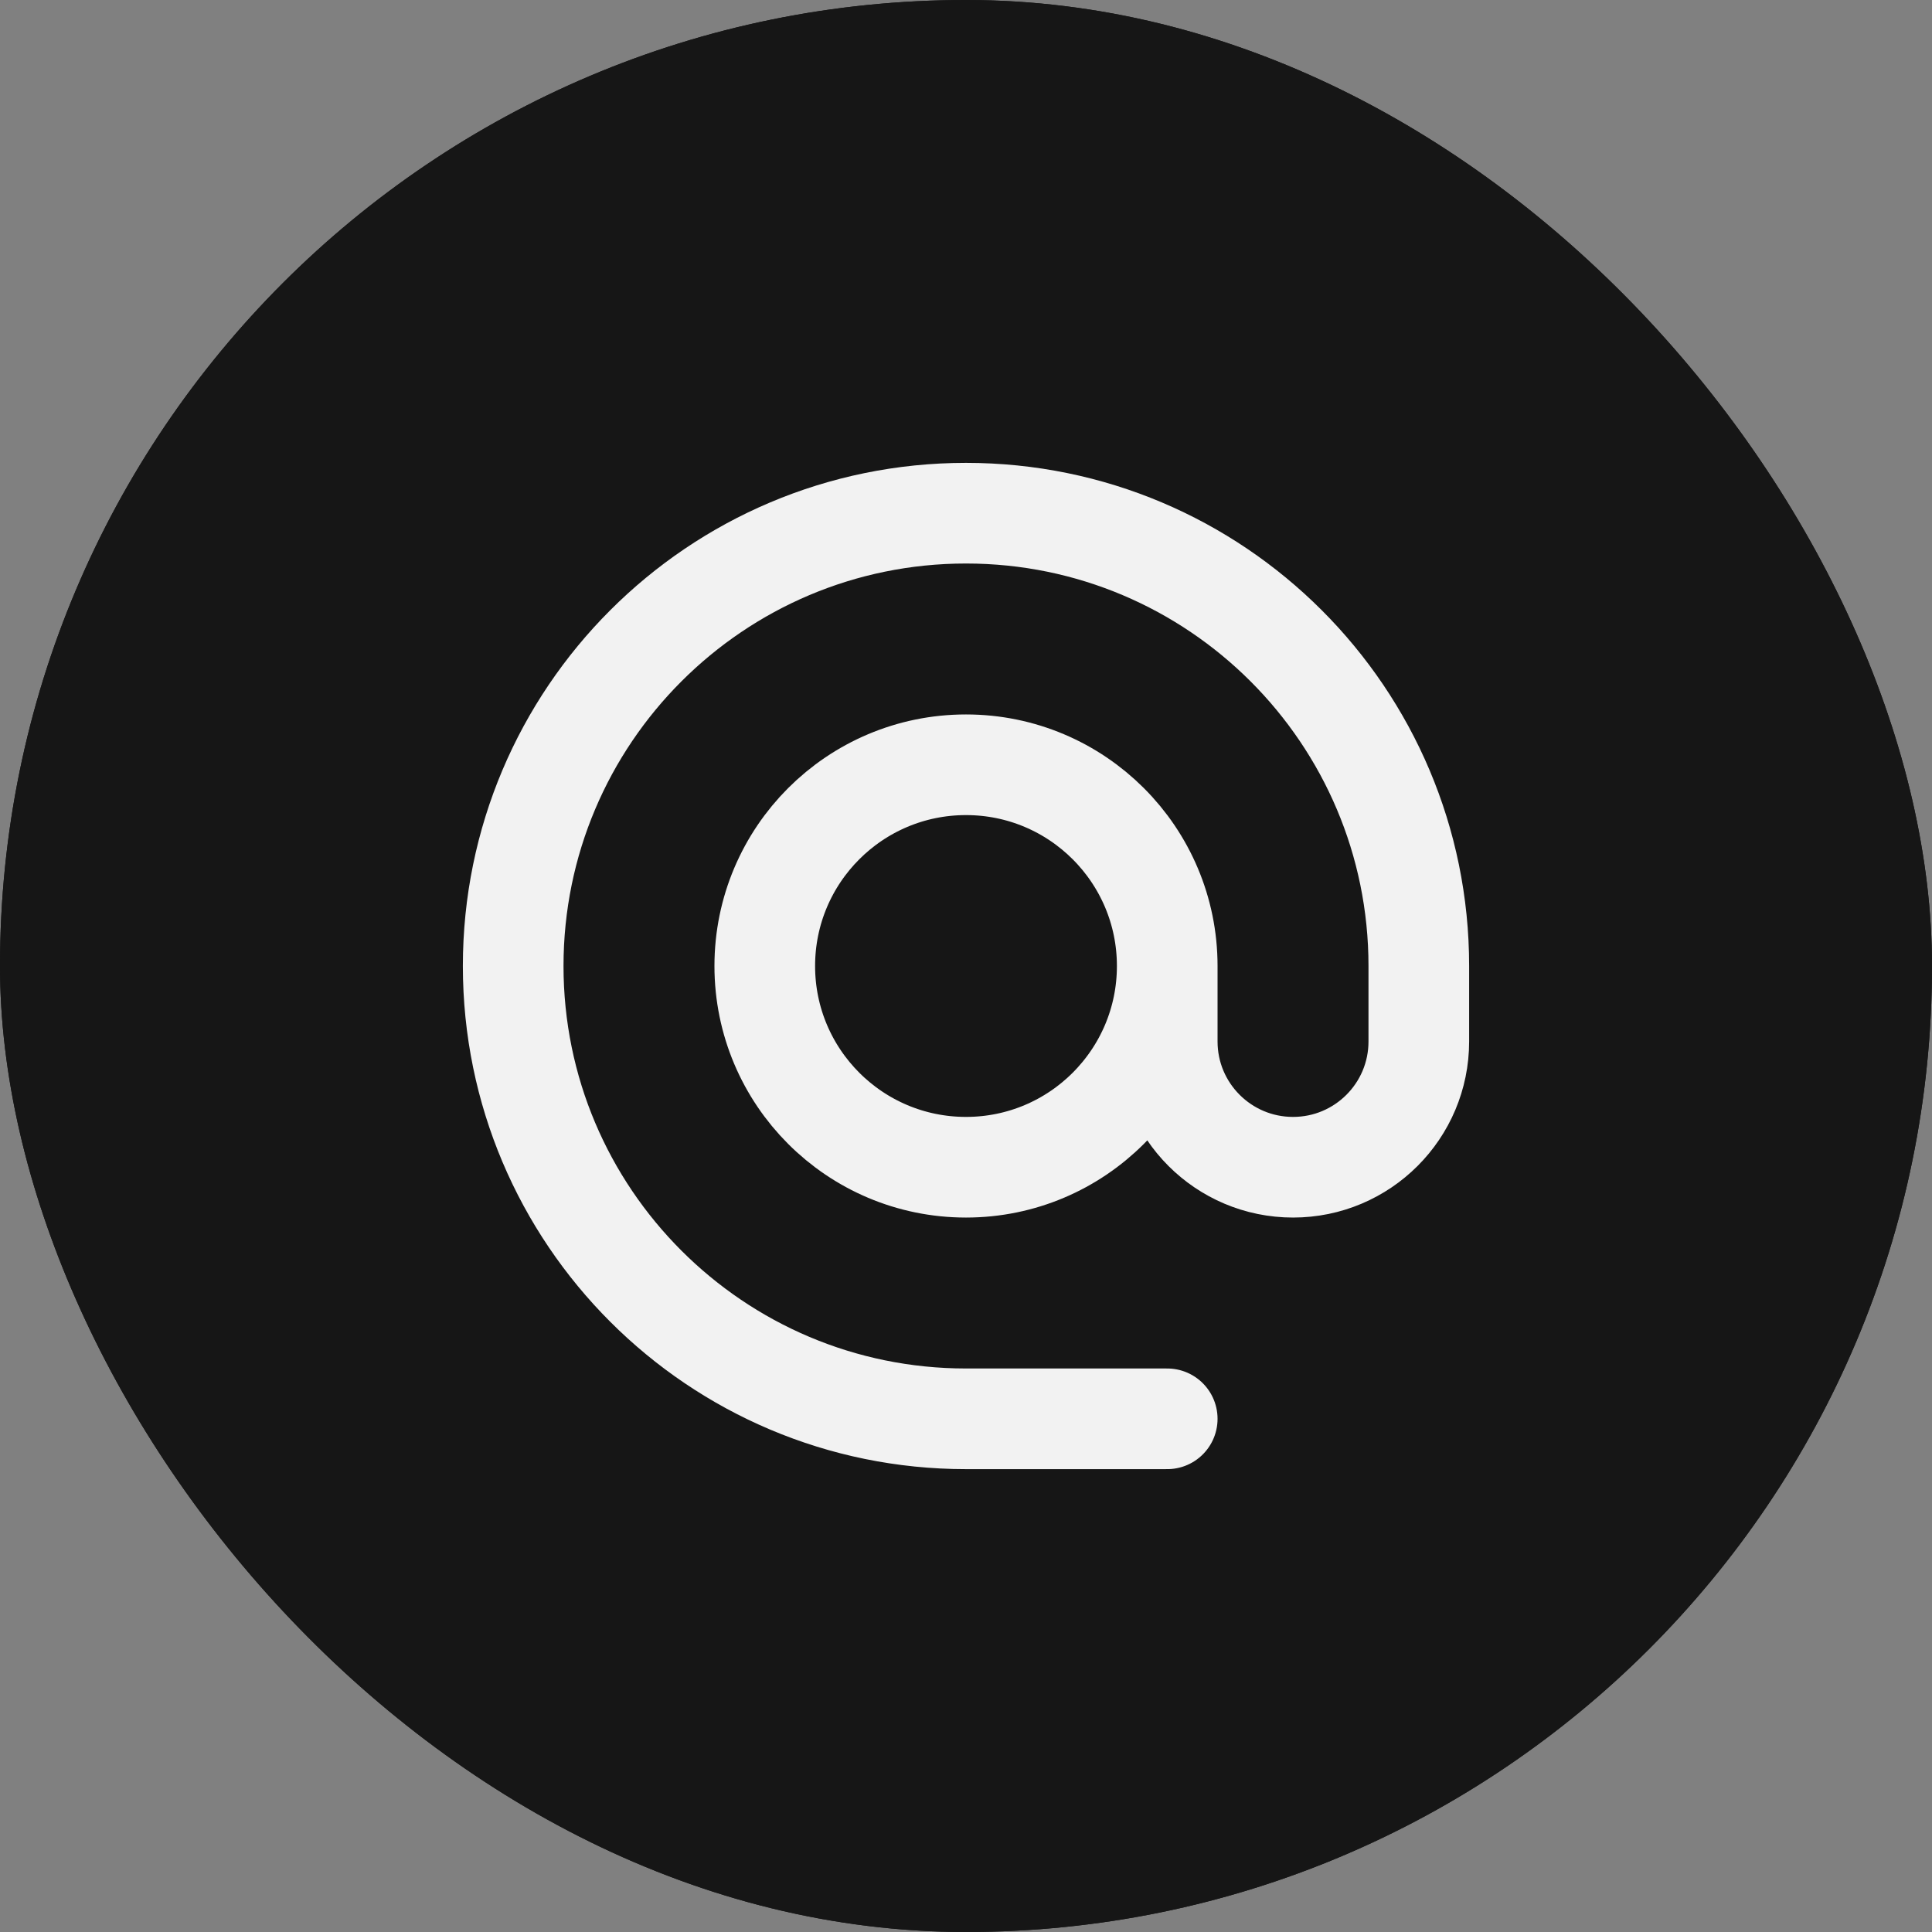 <svg width="32" height="32" viewBox="0 0 32 32" fill="none" xmlns="http://www.w3.org/2000/svg">
<rect x="0" y="0" width="32" height="32" fill="#808080" stroke="none"/>
<rect width="32" height="32" rx="16" fill="#161616"/>
<rect width="32" height="32" rx="16" fill="#161616"/>
<path d="M19.333 16C19.333 17.841 17.841 19.333 16 19.333C14.159 19.333 12.667 17.841 12.667 16C12.667 14.159 14.159 12.667 16 12.667C17.841 12.667 19.333 14.159 19.333 16ZM19.333 16V17.25C19.333 18.401 20.266 19.333 21.417 19.333C22.567 19.333 23.5 18.401 23.5 17.25V16C23.5 11.858 20.142 8.5 16 8.5C11.858 8.5 8.5 11.858 8.5 16C8.5 20.142 11.858 23.5 16 23.5H19.333" stroke="#F2F2F2" stroke-width="1.667" stroke-linecap="round" stroke-linejoin="round"/>
</svg>
